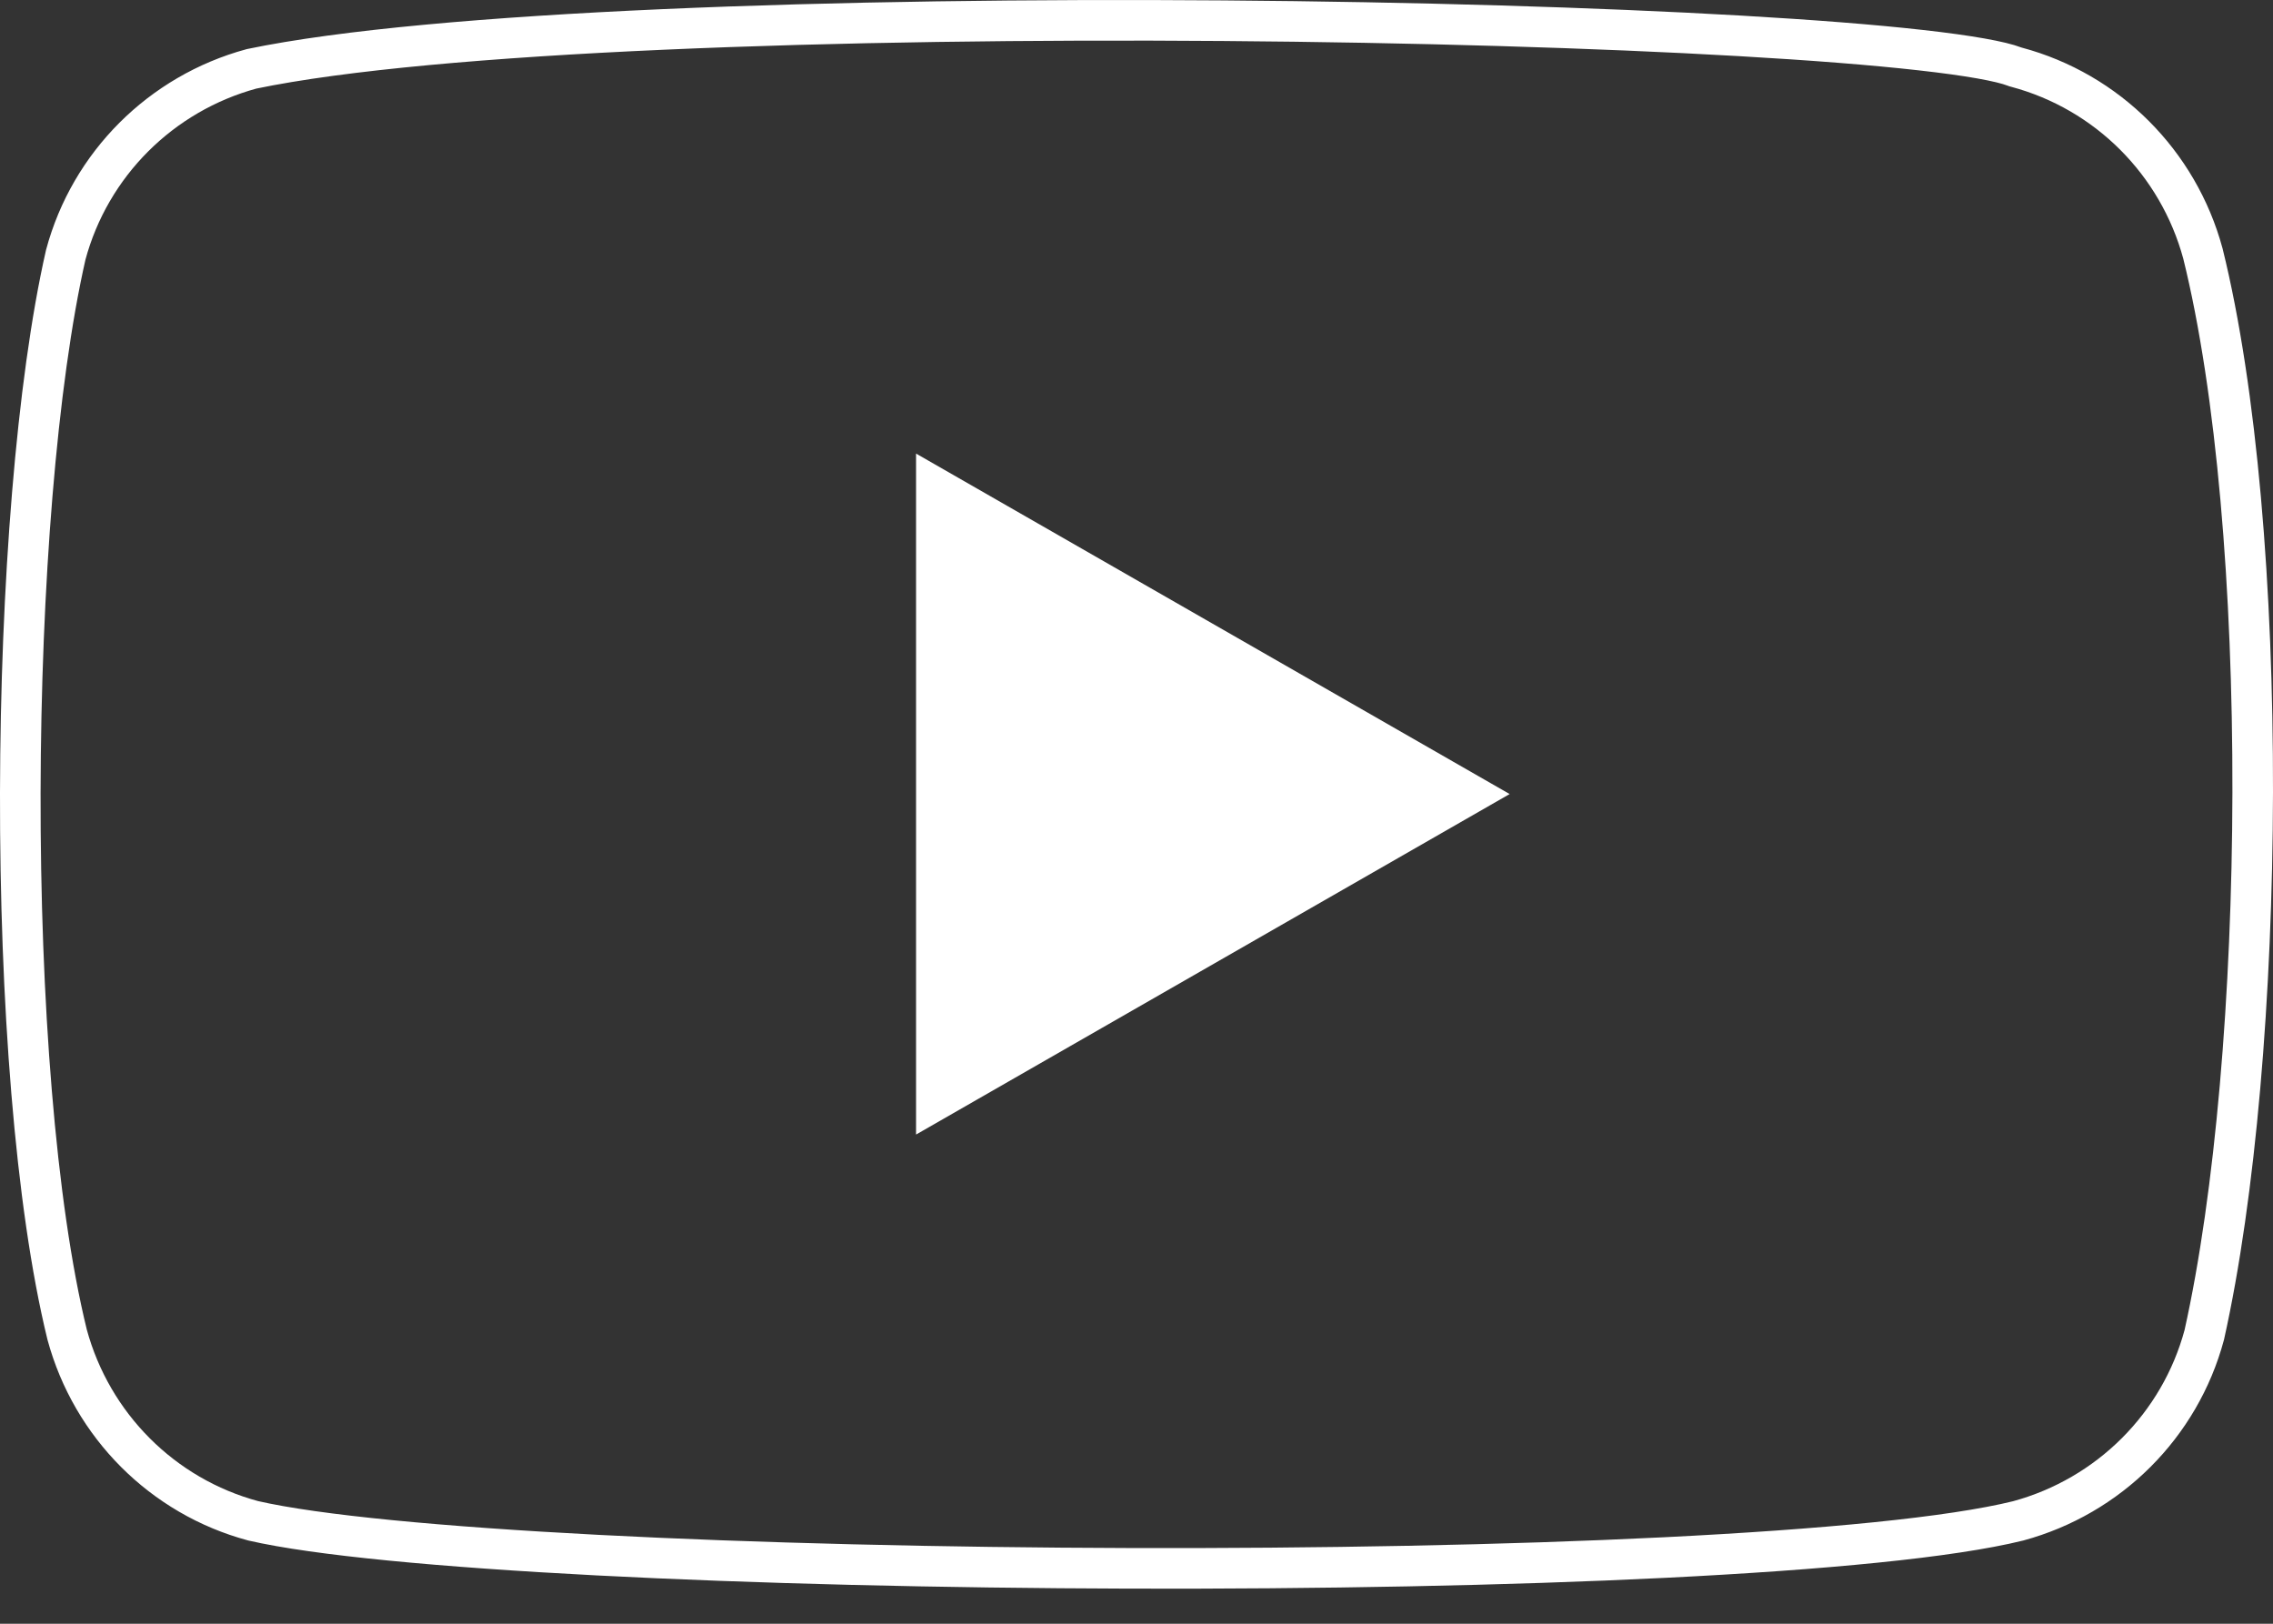 <svg width="56" height="40" viewBox="0 0 56 40" fill="none" xmlns="http://www.w3.org/2000/svg">
<rect x="0" y="0" width="56" height="40" fill="#333333" stroke="none"/>
<path d="M49.631 1.64L49.656 1.649L49.682 1.656C51.919 2.255 53.666 4.006 54.273 6.245C55.111 9.629 55.509 14.553 55.5 19.52C55.49 24.483 55.075 29.439 54.307 32.884C53.707 35.116 51.957 36.859 49.721 37.466C48.071 37.873 44.936 38.174 41.018 38.369C37.111 38.562 32.469 38.648 27.835 38.635C23.202 38.622 18.583 38.511 14.724 38.31C10.858 38.109 7.795 37.821 6.237 37.464C4.005 36.864 2.261 35.114 1.654 32.878C0.865 29.658 0.491 24.601 0.5 19.527C0.51 14.456 0.902 9.431 1.62 6.276C2.219 4.046 3.965 2.304 6.197 1.696C10.695 0.761 20.751 0.438 30.141 0.51C34.83 0.546 39.333 0.68 42.863 0.883C44.628 0.985 46.146 1.103 47.319 1.235C48.517 1.369 49.296 1.511 49.631 1.64Z" stroke="white"/>
<path d="M23.069 27.086V12.037L36.188 19.561L23.069 27.086Z" fill="white" stroke="white"/>
</svg>
